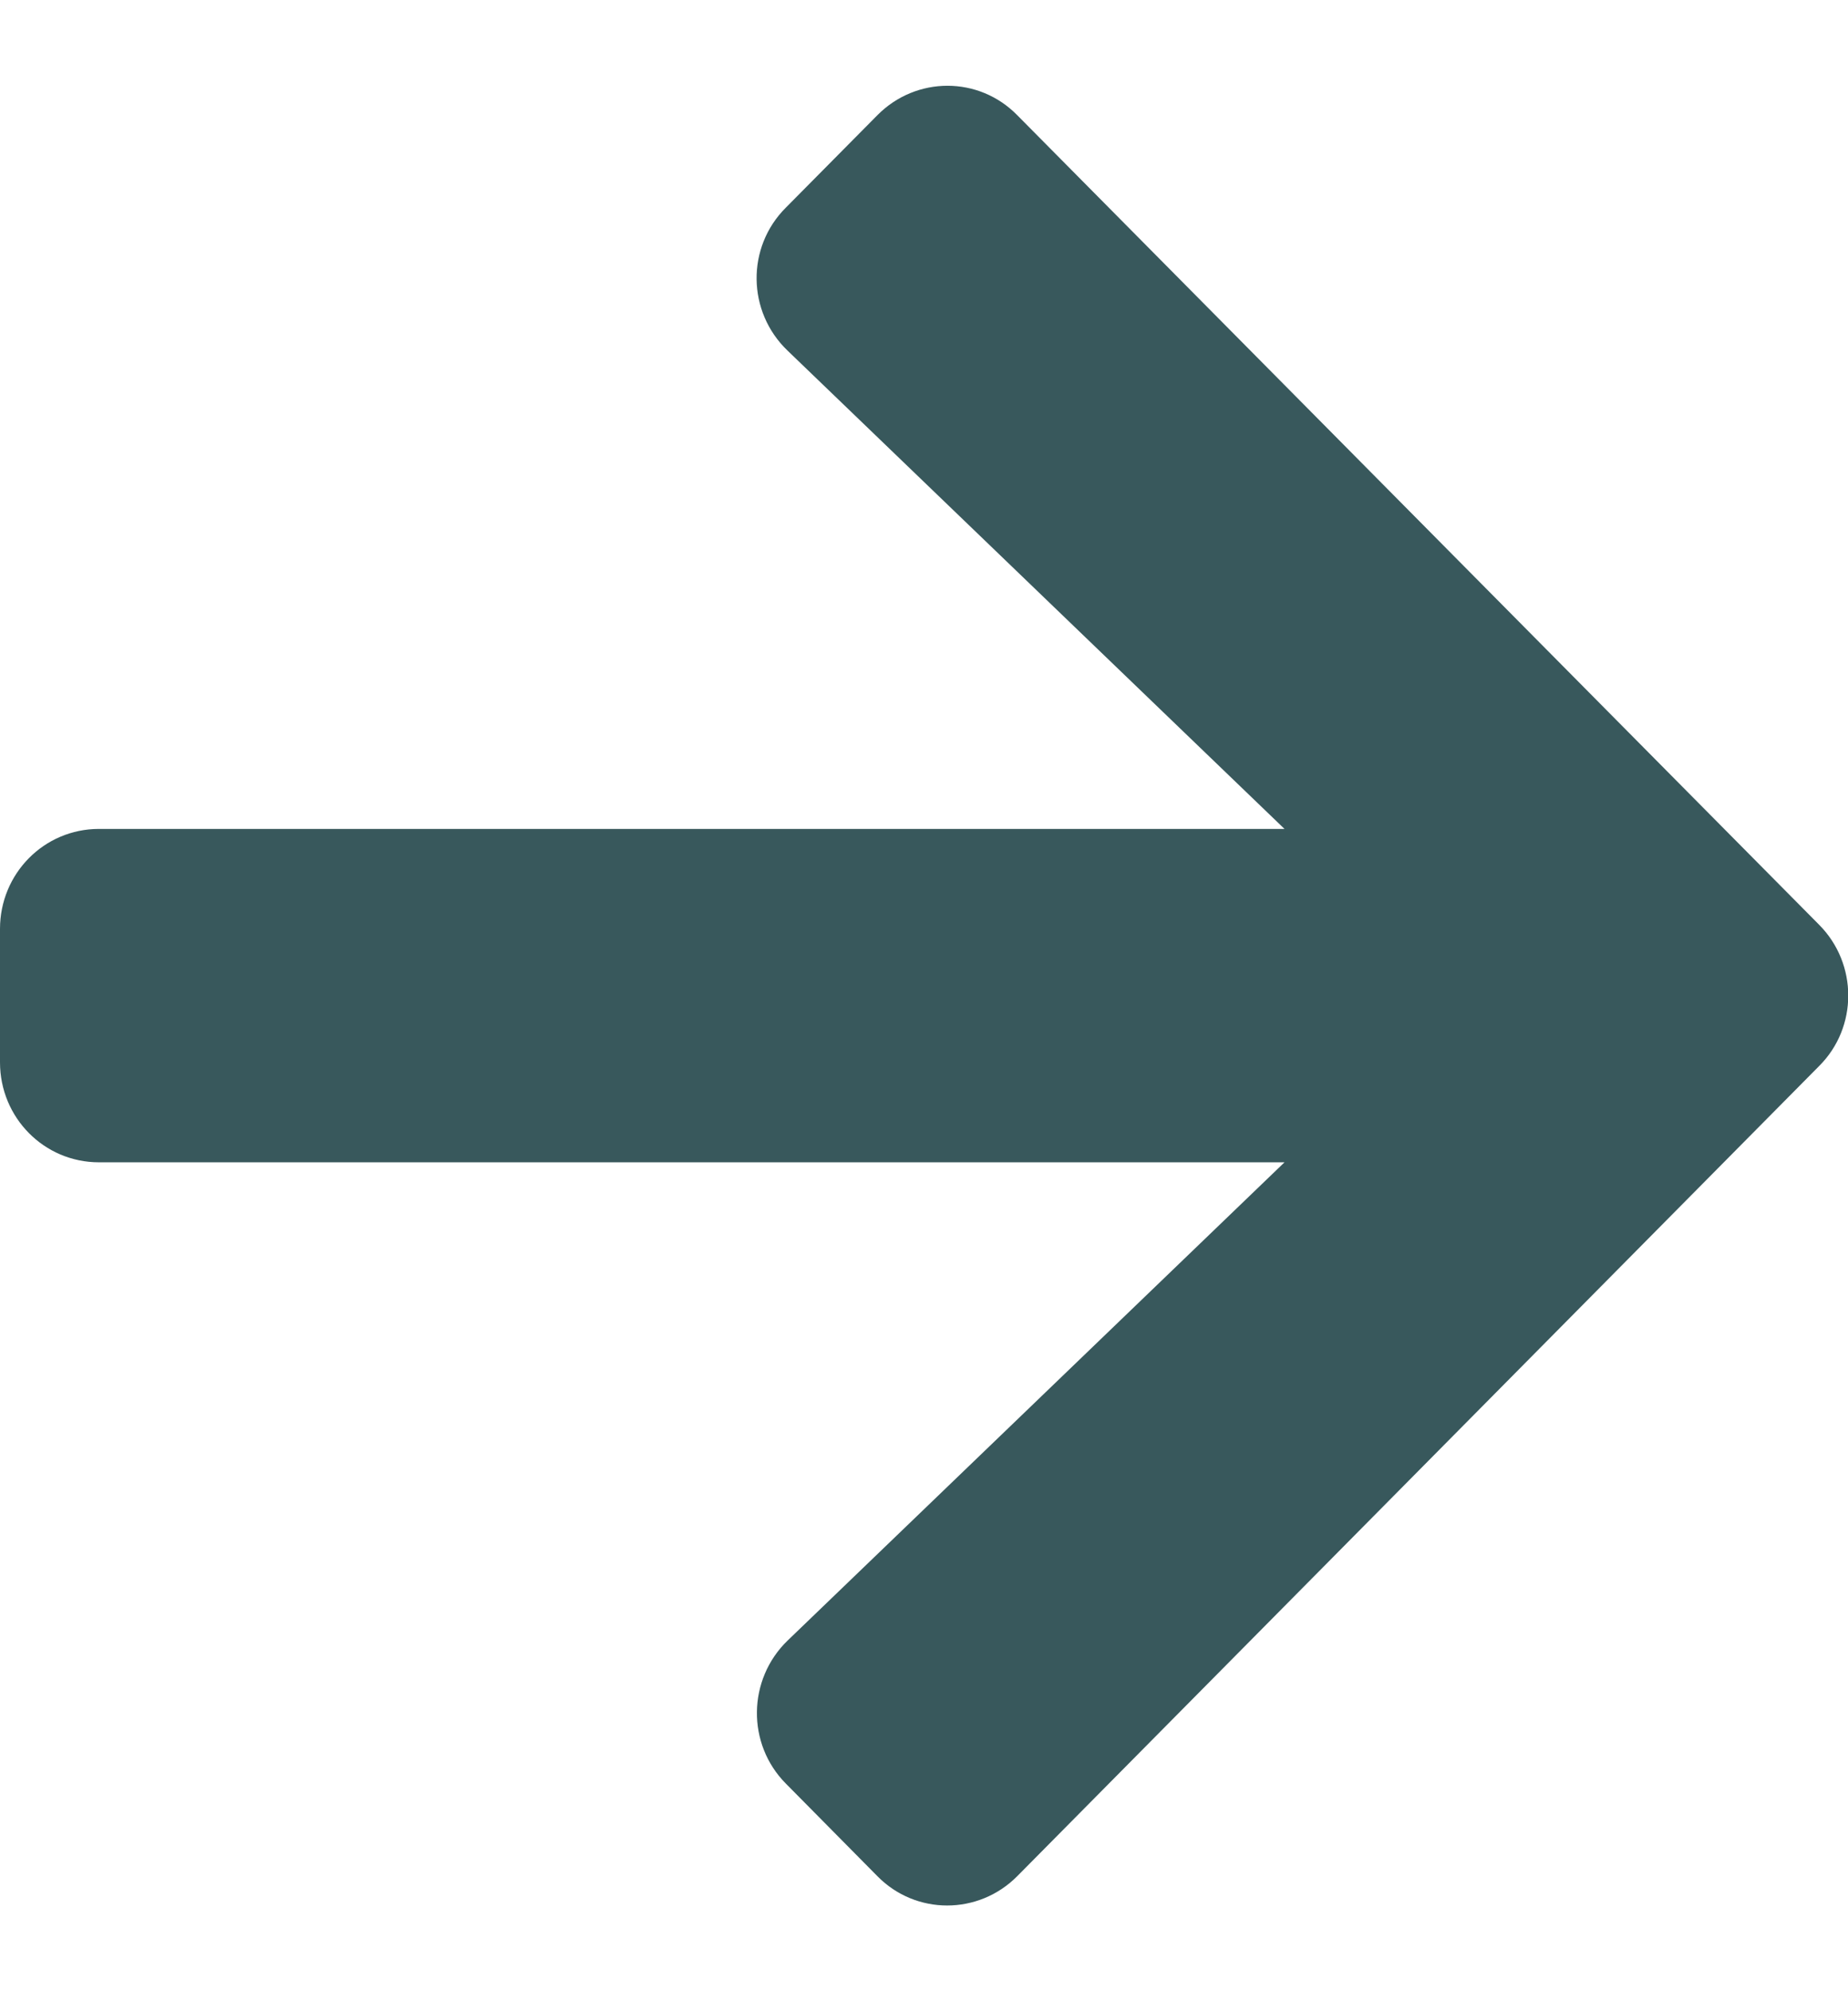 <svg width="13" height="14" viewBox="0 0 13 14" fill="none" xmlns="http://www.w3.org/2000/svg">
<path d="M5.528 1.46L6.172 0.81C6.445 0.534 6.886 0.534 7.156 0.81L12.797 6.502C13.07 6.777 13.07 7.223 12.797 7.495L7.156 13.191C6.883 13.466 6.442 13.466 6.172 13.191L5.528 12.54C5.252 12.262 5.258 11.808 5.54 11.535L9.036 8.172H0.696C0.31 8.172 0 7.858 0 7.469V6.531C0 6.142 0.31 5.828 0.696 5.828H9.036L5.54 2.465C5.255 2.192 5.249 1.738 5.528 1.46Z" fill="#38585C"/>
</svg>
